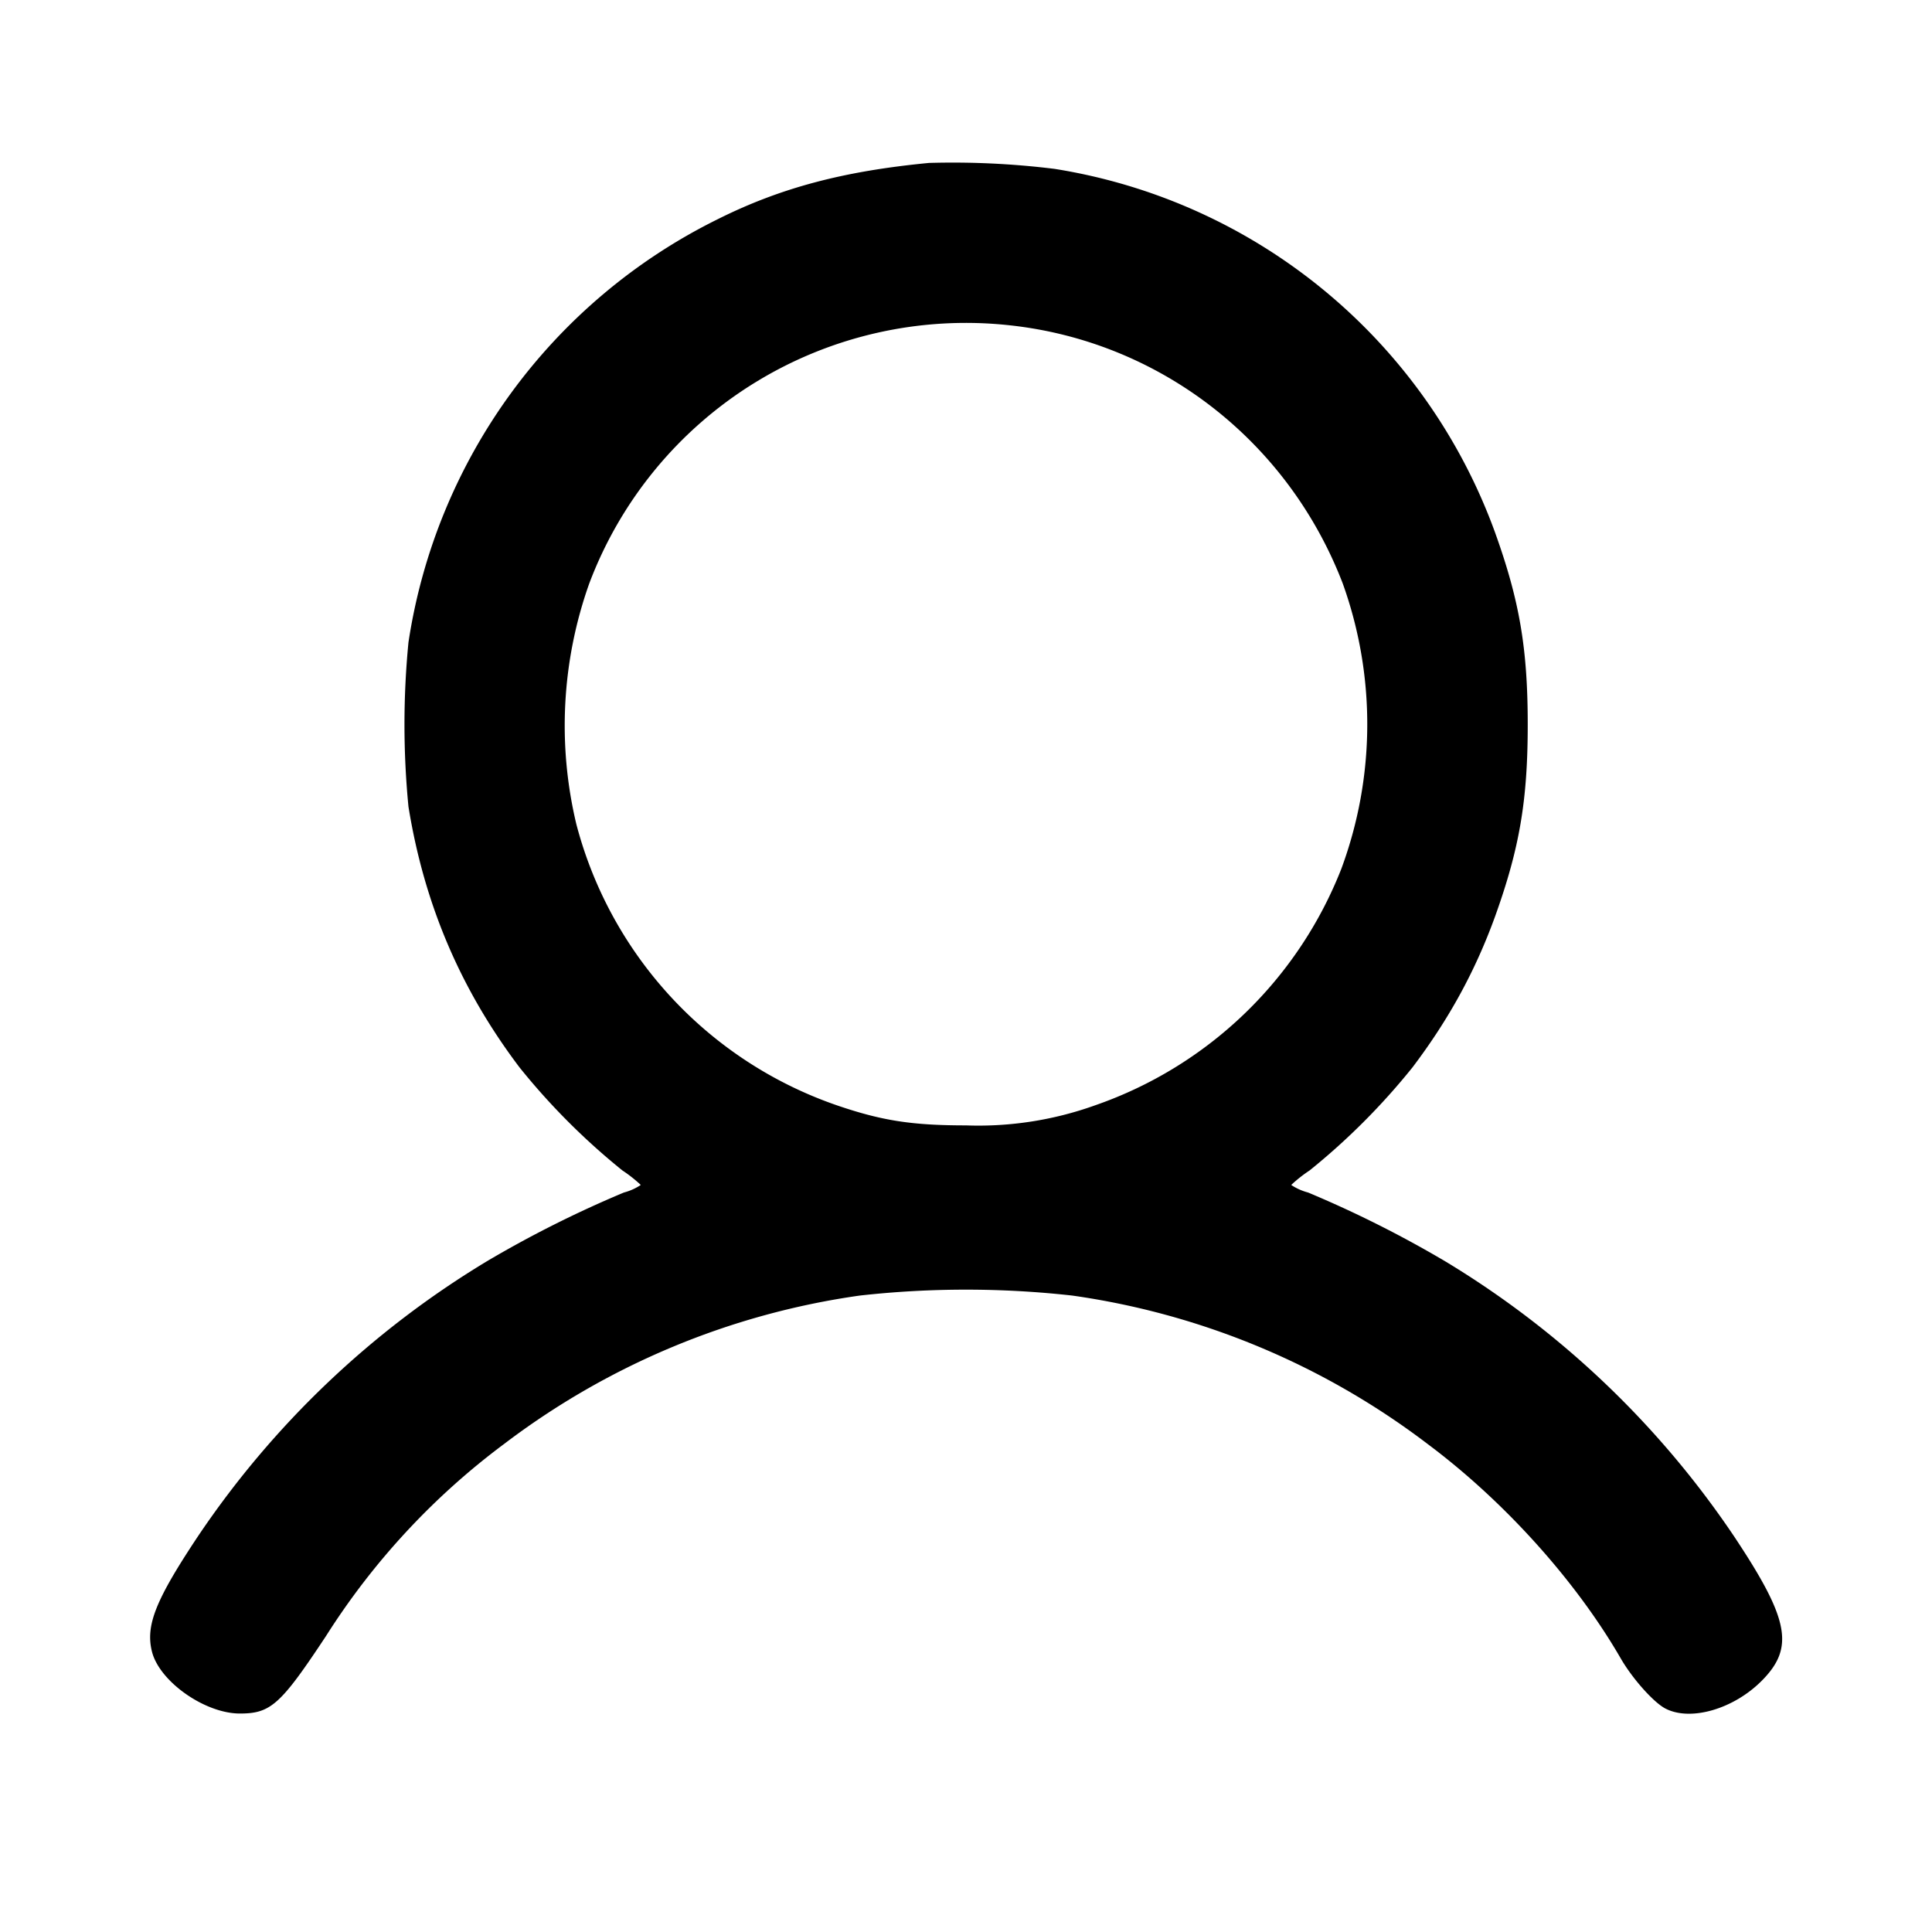 <svg viewBox="0 0 12 12" xmlns="http://www.w3.org/2000/svg"><path d="M5.77 1.012c-.531.051-.924.155-1.315.351A3.518 3.518 0 0 0 2.537 3.99a5.267 5.267 0 0 0 0 1.02c.098.607.324 1.136.69 1.62a4.2 4.2 0 0 0 .639.64.845.845 0 0 1 .114.09.348.348 0 0 1-.105.047 6.953 6.953 0 0 0-.851.427A5.727 5.727 0 0 0 1.231 9.54c-.265.398-.328.556-.287.719.047.186.329.384.546.384.192 0 .253-.055.536-.483a4.47 4.47 0 0 1 1.106-1.192 4.746 4.746 0 0 1 2.208-.921 5.945 5.945 0 0 1 1.32 0 4.74 4.74 0 0 1 2.21.924c.476.356.92.85 1.198 1.332.072.124.203.271.276.309.156.081.422.004.597-.171.207-.207.173-.383-.172-.901a5.727 5.727 0 0 0-1.793-1.706 6.953 6.953 0 0 0-.851-.427.348.348 0 0 1-.105-.047.845.845 0 0 1 .114-.09 4.2 4.2 0 0 0 .639-.64c.227-.3.391-.6.514-.94.151-.421.202-.718.202-1.19s-.051-.769-.202-1.19a3.494 3.494 0 0 0-2.736-2.261 5.154 5.154 0 0 0-.781-.037m.506 1.009c.93.102 1.724.718 2.064 1.603a2.585 2.585 0 0 1-.009 1.773A2.535 2.535 0 0 1 6.8 6.866a2.145 2.145 0 0 1-.8.124c-.335 0-.522-.029-.8-.124A2.522 2.522 0 0 1 3.58 5.12a2.633 2.633 0 0 1 .08-1.496 2.5 2.5 0 0 1 2.616-1.603" fill-rule="evenodd" /></svg>